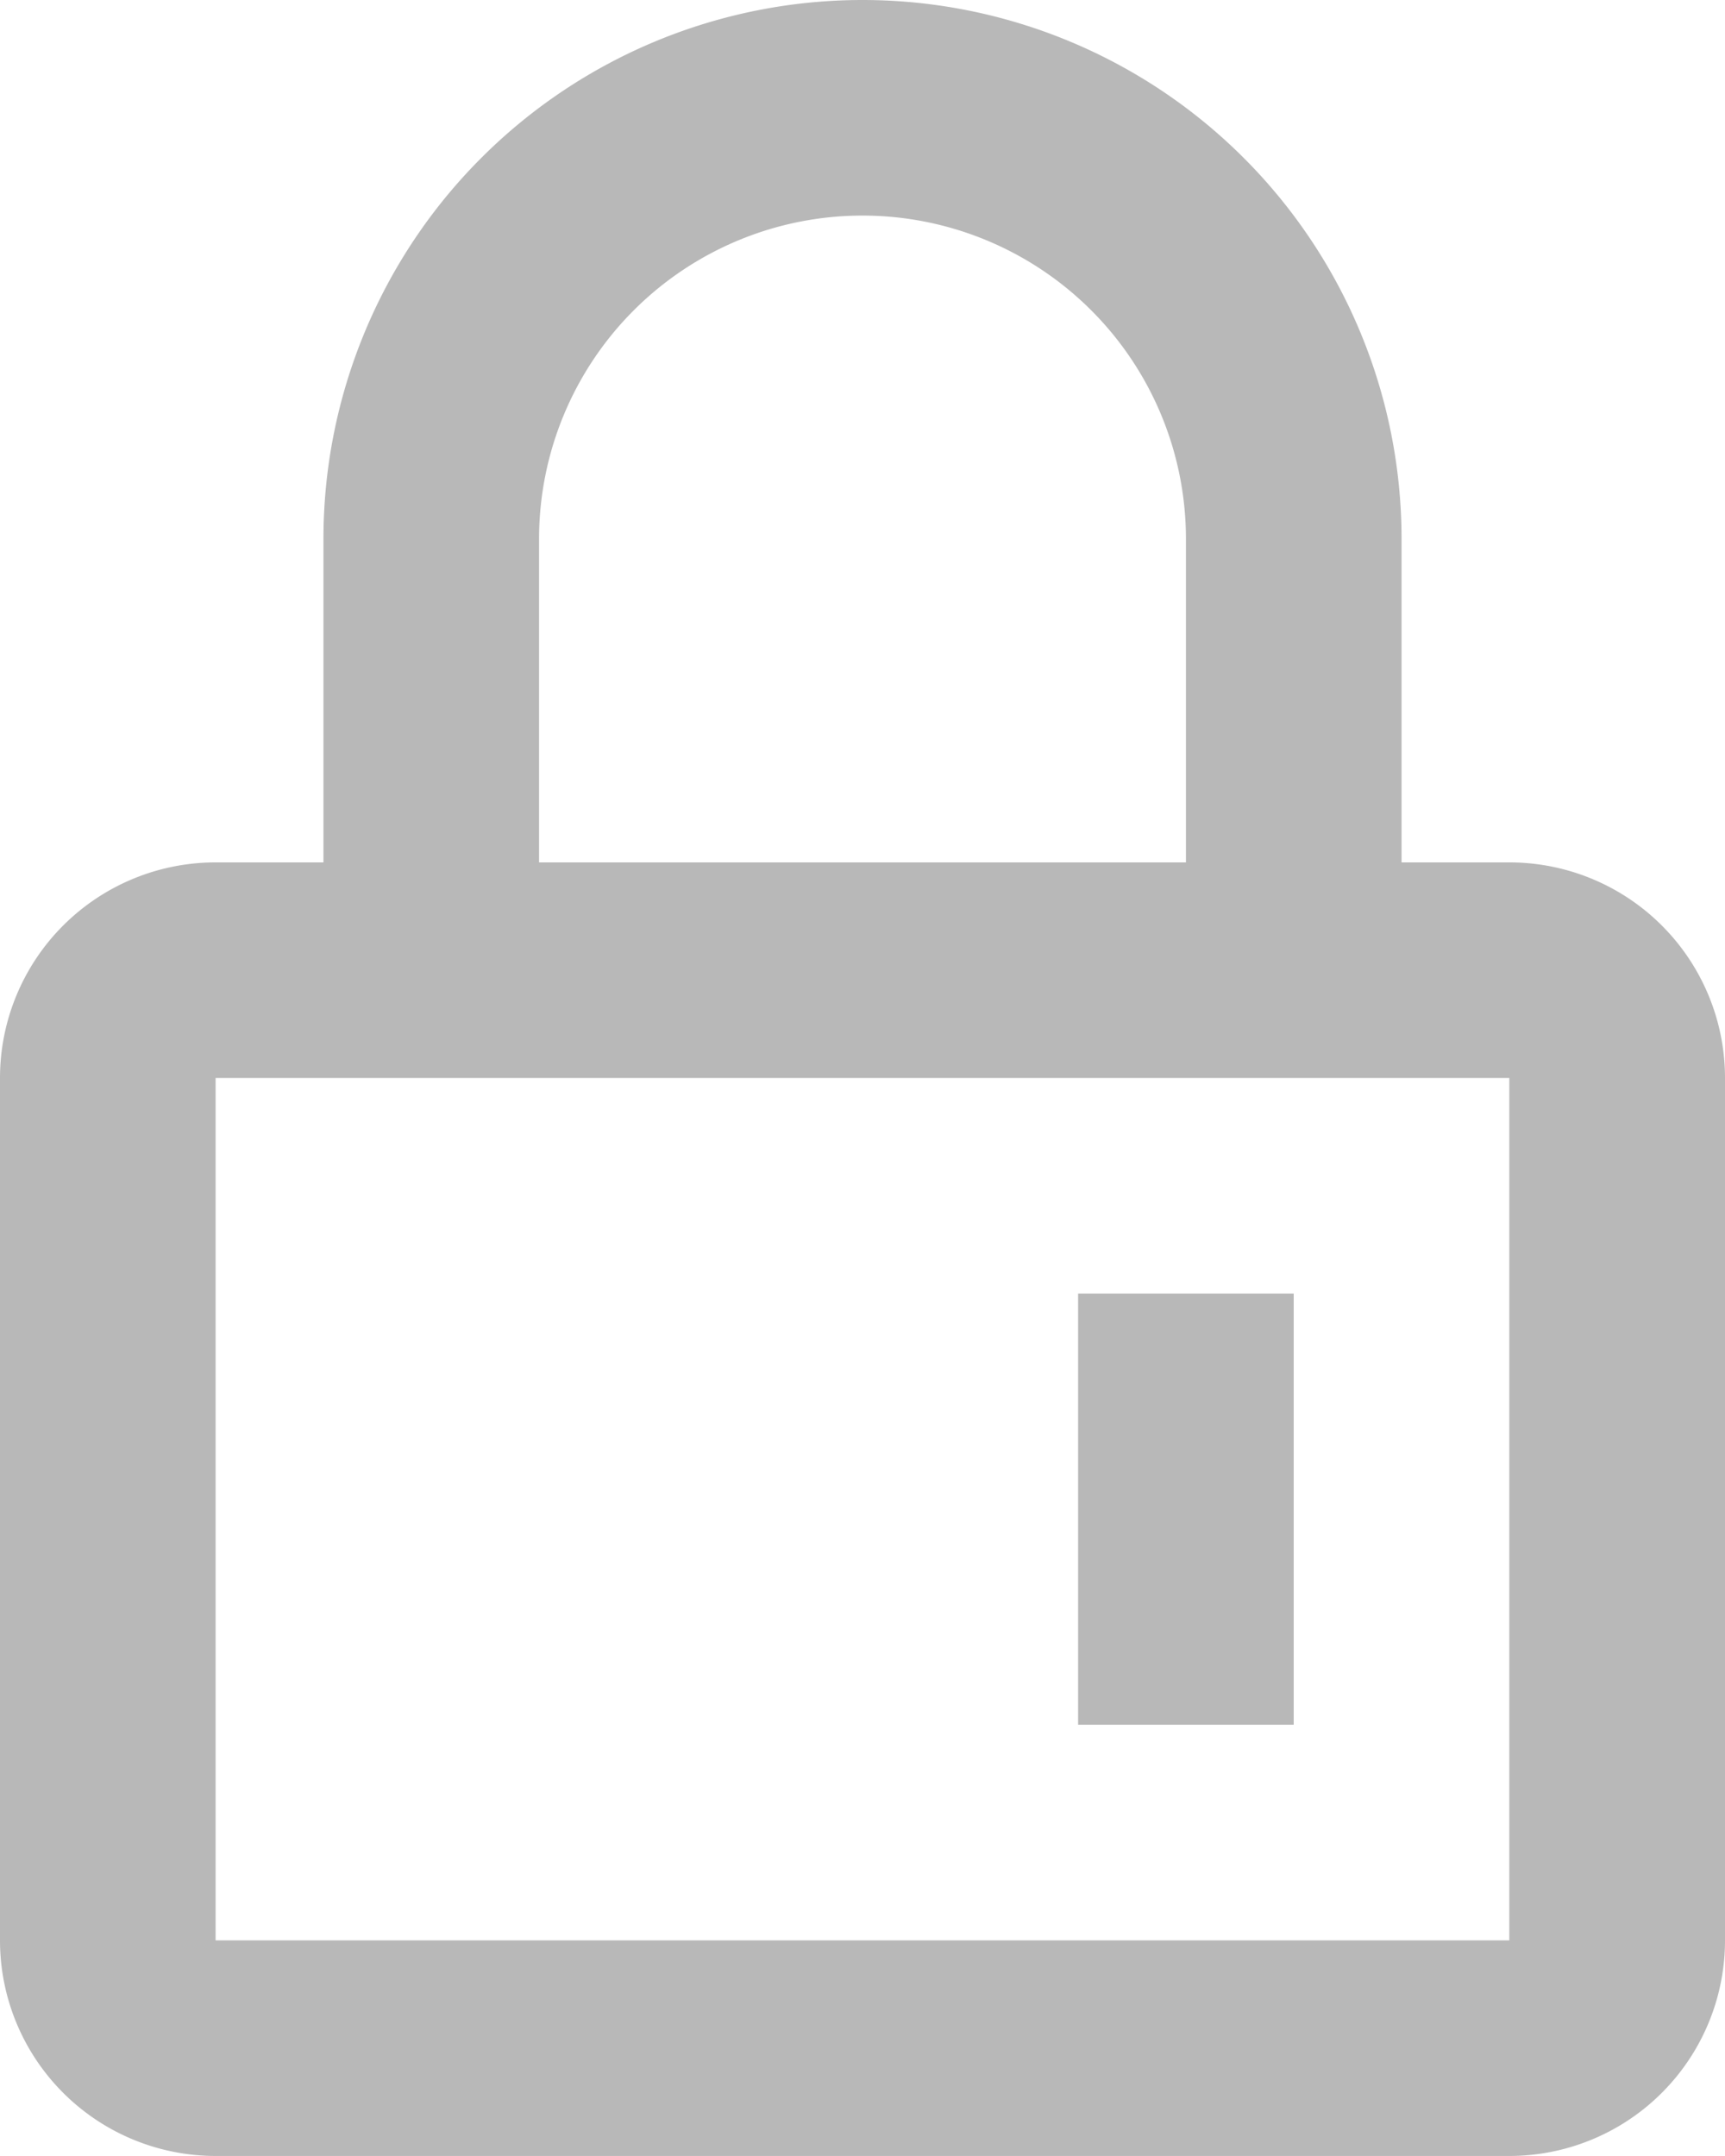 <svg xmlns="http://www.w3.org/2000/svg" width="18.586" height="23.232" viewBox="0 0 18.586 23.232">
  <path id="lock" d="M9.485,12.293V8.808a5.808,5.808,0,1,1,11.616,0v3.485h1.162a2.323,2.323,0,0,1,2.323,2.323v9.293a2.323,2.323,0,0,1-2.323,2.323H8.323A2.323,2.323,0,0,1,6,23.909V14.616a2.323,2.323,0,0,1,2.323-2.323ZM8.323,14.616v9.293H22.262V14.616Zm3.485-2.323h6.97V8.808a3.485,3.485,0,1,0-6.97,0Zm5.808,4.646h2.323v4.646H17.616Z" transform="translate(-6 -3)" fill="#b8b8b8" fill-rule="evenodd"/>
</svg>
